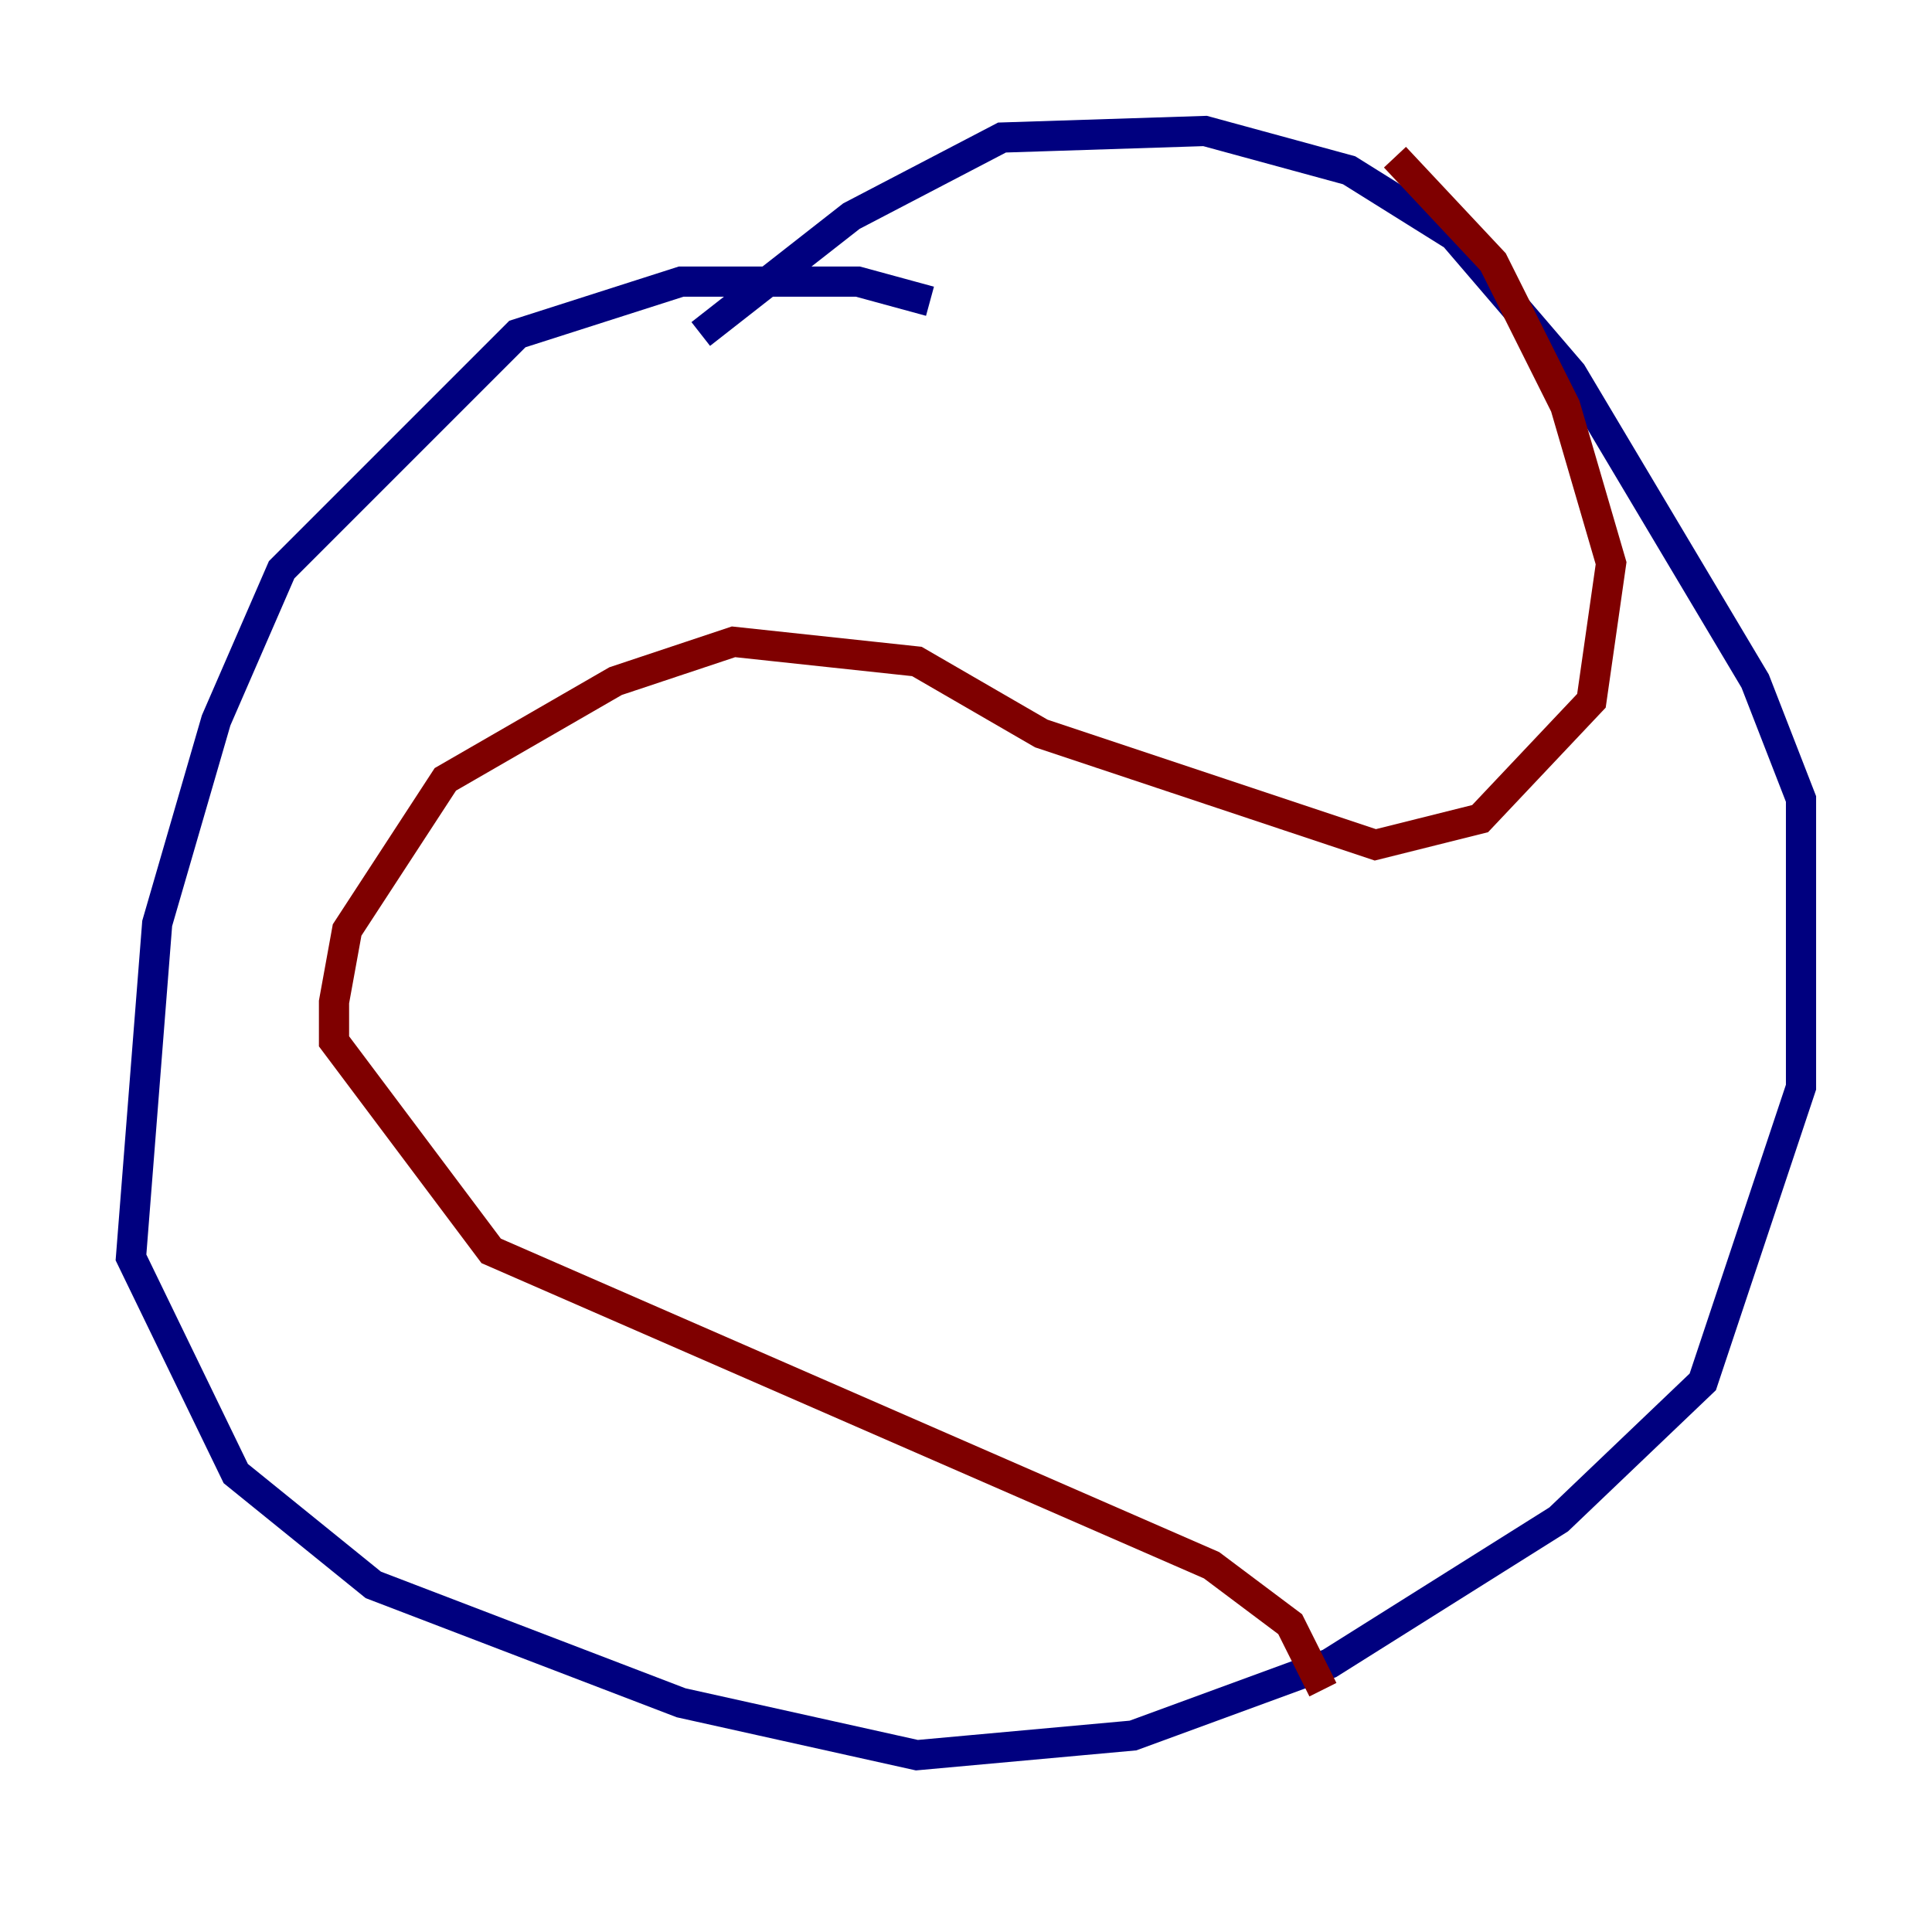 <?xml version="1.0" encoding="utf-8" ?>
<svg baseProfile="tiny" height="128" version="1.2" viewBox="0,0,128,128" width="128" xmlns="http://www.w3.org/2000/svg" xmlns:ev="http://www.w3.org/2001/xml-events" xmlns:xlink="http://www.w3.org/1999/xlink"><defs /><polyline fill="none" points="61.614,19.959 56.841,18.658 45.125,18.658 34.278,22.129 18.658,37.749 14.319,47.729 10.414,61.18 8.678,83.308 15.62,97.627 24.732,105.003 45.125,112.814 60.746,116.285 75.064,114.983 88.081,110.21 103.268,100.664 112.814,91.552 119.322,72.027 119.322,52.936 116.285,45.125 104.136,24.732 96.325,15.62 89.383,11.281 79.837,8.678 66.386,9.112 56.407,14.319 46.427,22.129" stroke="#00007f" stroke-width="2" /><polyline fill="none" points="92.42,10.414 98.929,17.356 103.702,26.902 106.739,37.315 105.437,46.427 98.061,54.237 91.119,55.973 68.99,48.597 60.746,43.824 48.597,42.522 40.786,45.125 29.505,51.634 22.997,61.614 22.129,66.386 22.129,68.99 32.542,82.875 80.271,103.702 85.478,107.607 87.647,111.946" stroke="#7f0000" stroke-width="2" /></svg>